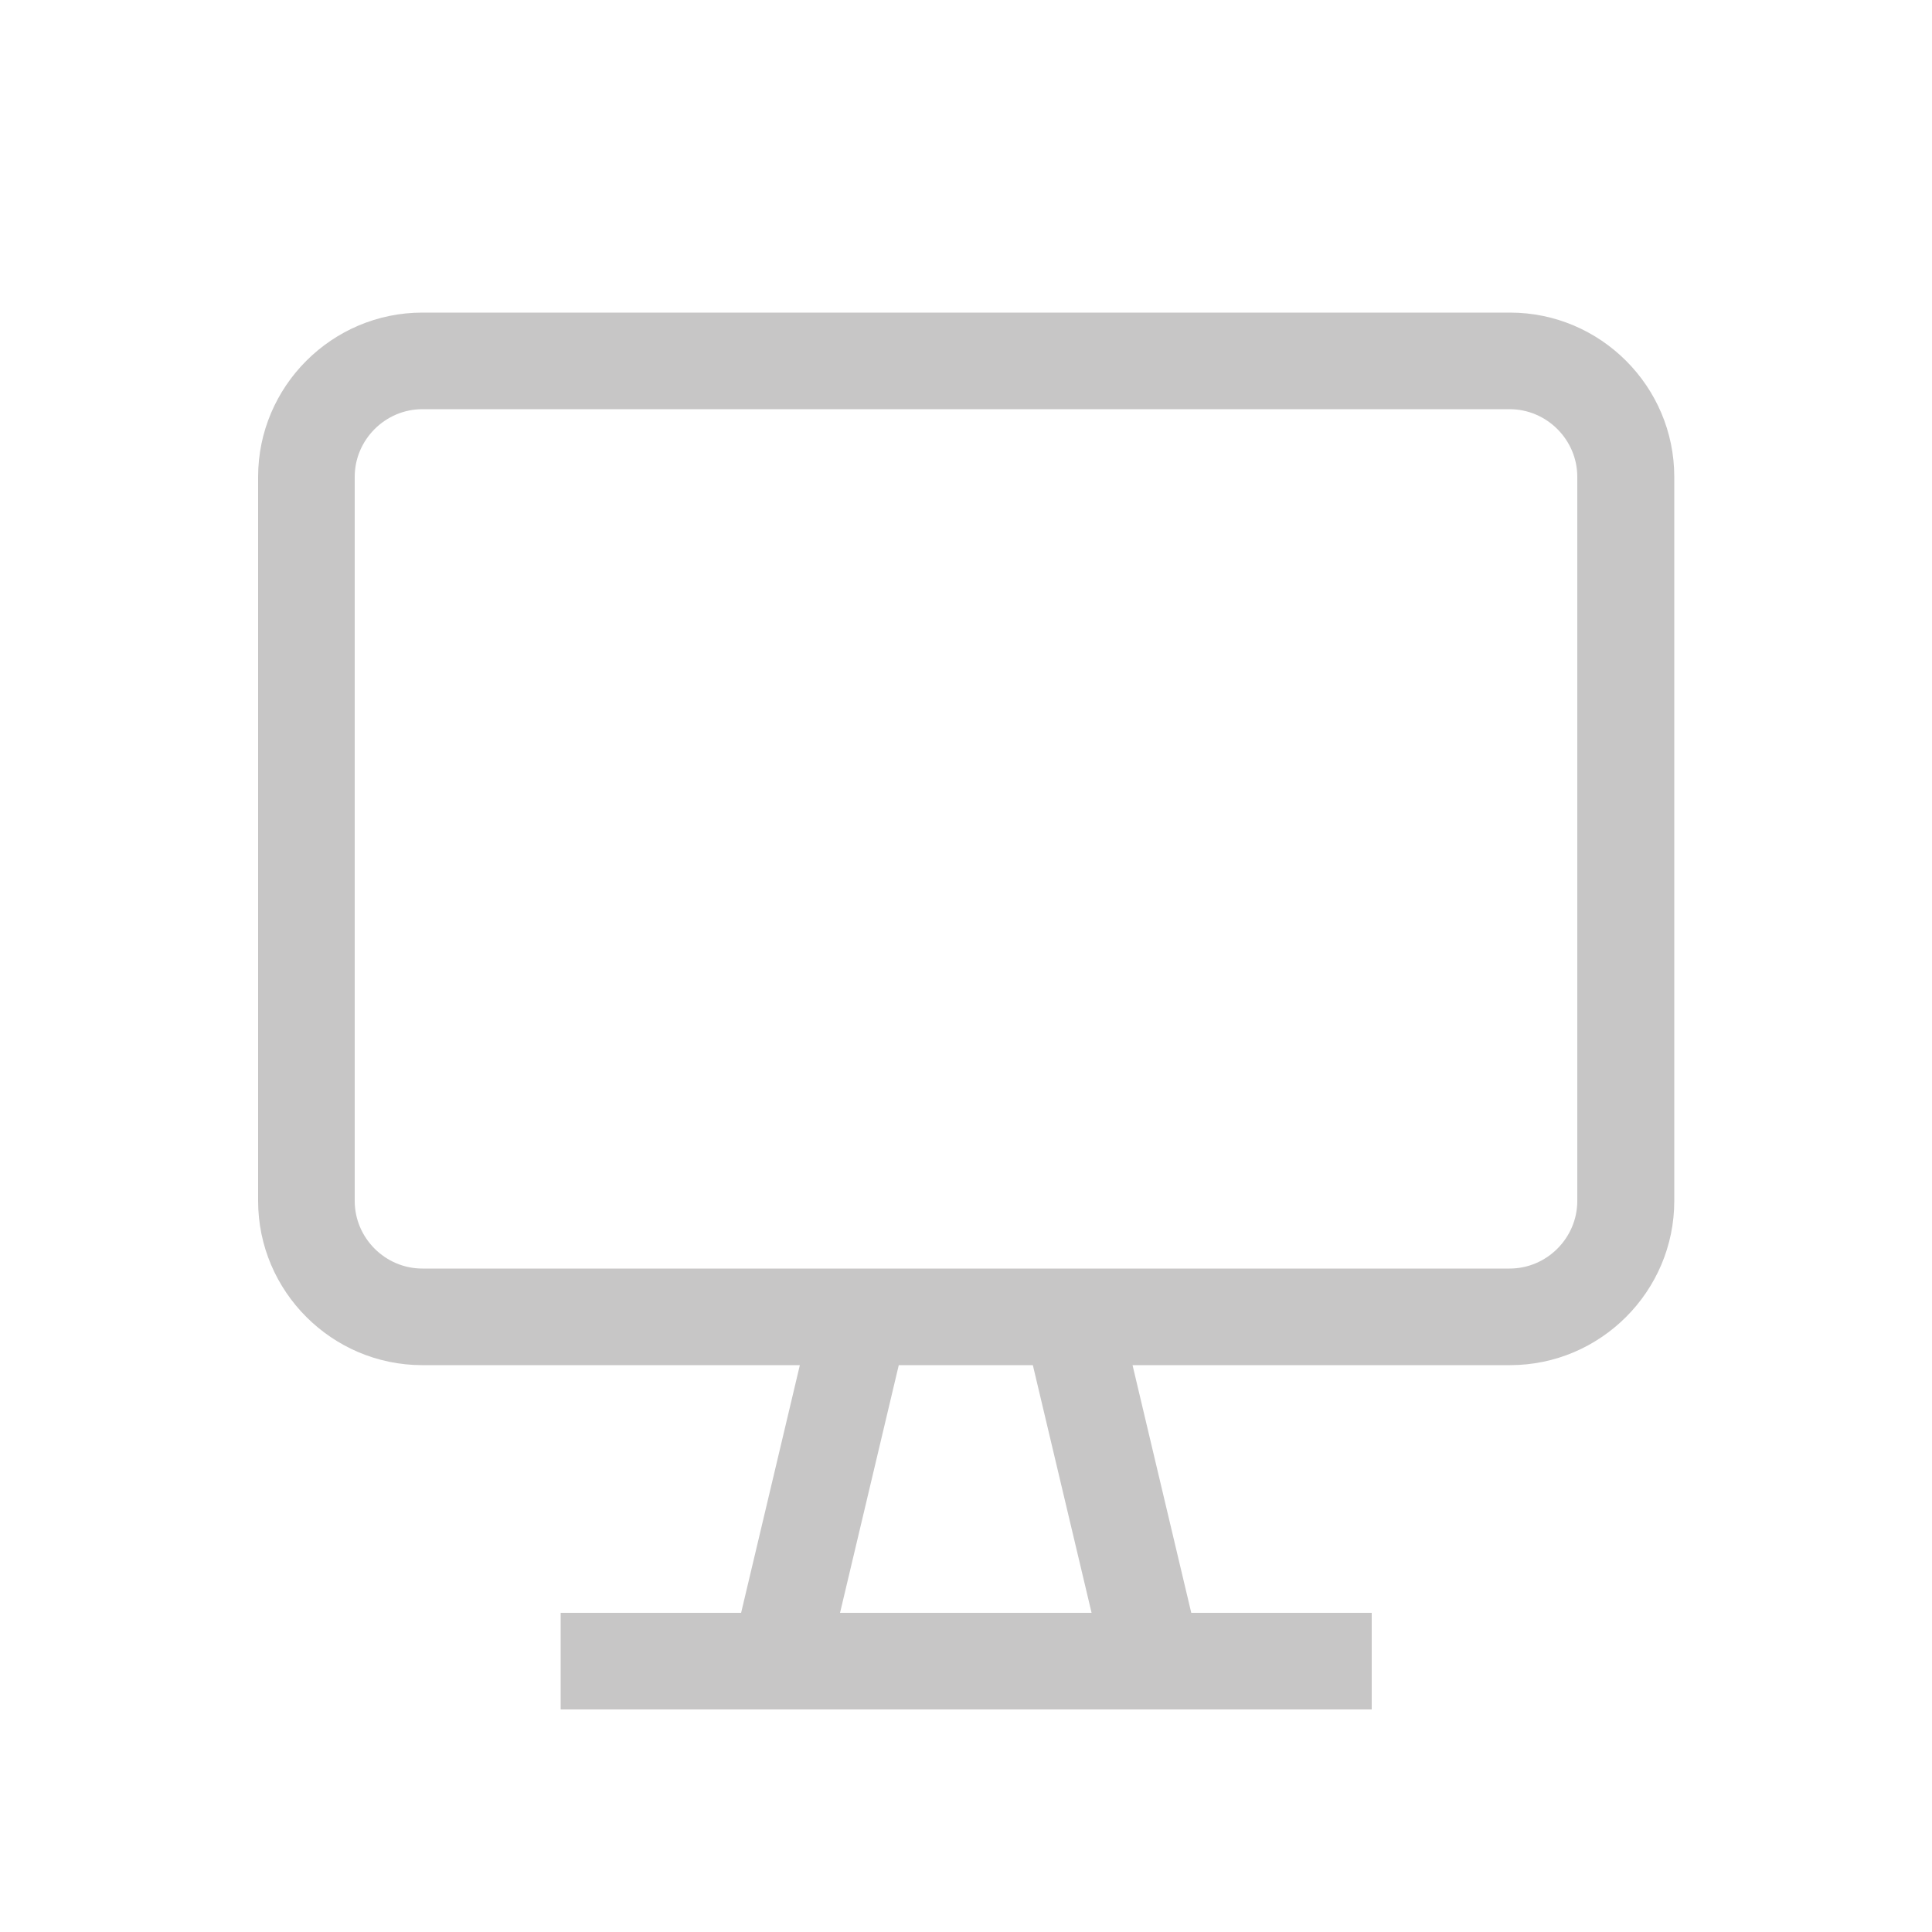 <svg xmlns="http://www.w3.org/2000/svg" version="1.1" viewBox="0 0 50 50">
  <defs>
    <style>
      .st0 {fill: #c7c6c6;}
    </style>
  </defs>
  <path class="st0" d="M39.07,8.09H10.93c-2.34,0-4.25,1.91-4.25,4.25v18.74c0,2.34,1.91,4.25,4.25,4.25h9.77l-1.52,6.41h-4.67v2.5h20.99v-2.5h-4.67l-1.52-6.41h9.77c2.34,0,4.25-1.91,4.25-4.25V12.34c0-2.34-1.91-4.25-4.25-4.25ZM28.26,41.74h-6.52l1.52-6.41h3.47l1.52,6.41ZM40.82,31.08c0,.96-.79,1.75-1.75,1.75H10.93c-.96,0-1.75-.79-1.75-1.75V12.34c0-.96.79-1.75,1.75-1.75h28.14c.96,0,1.75.79,1.75,1.75v18.74Z"/>
</svg>